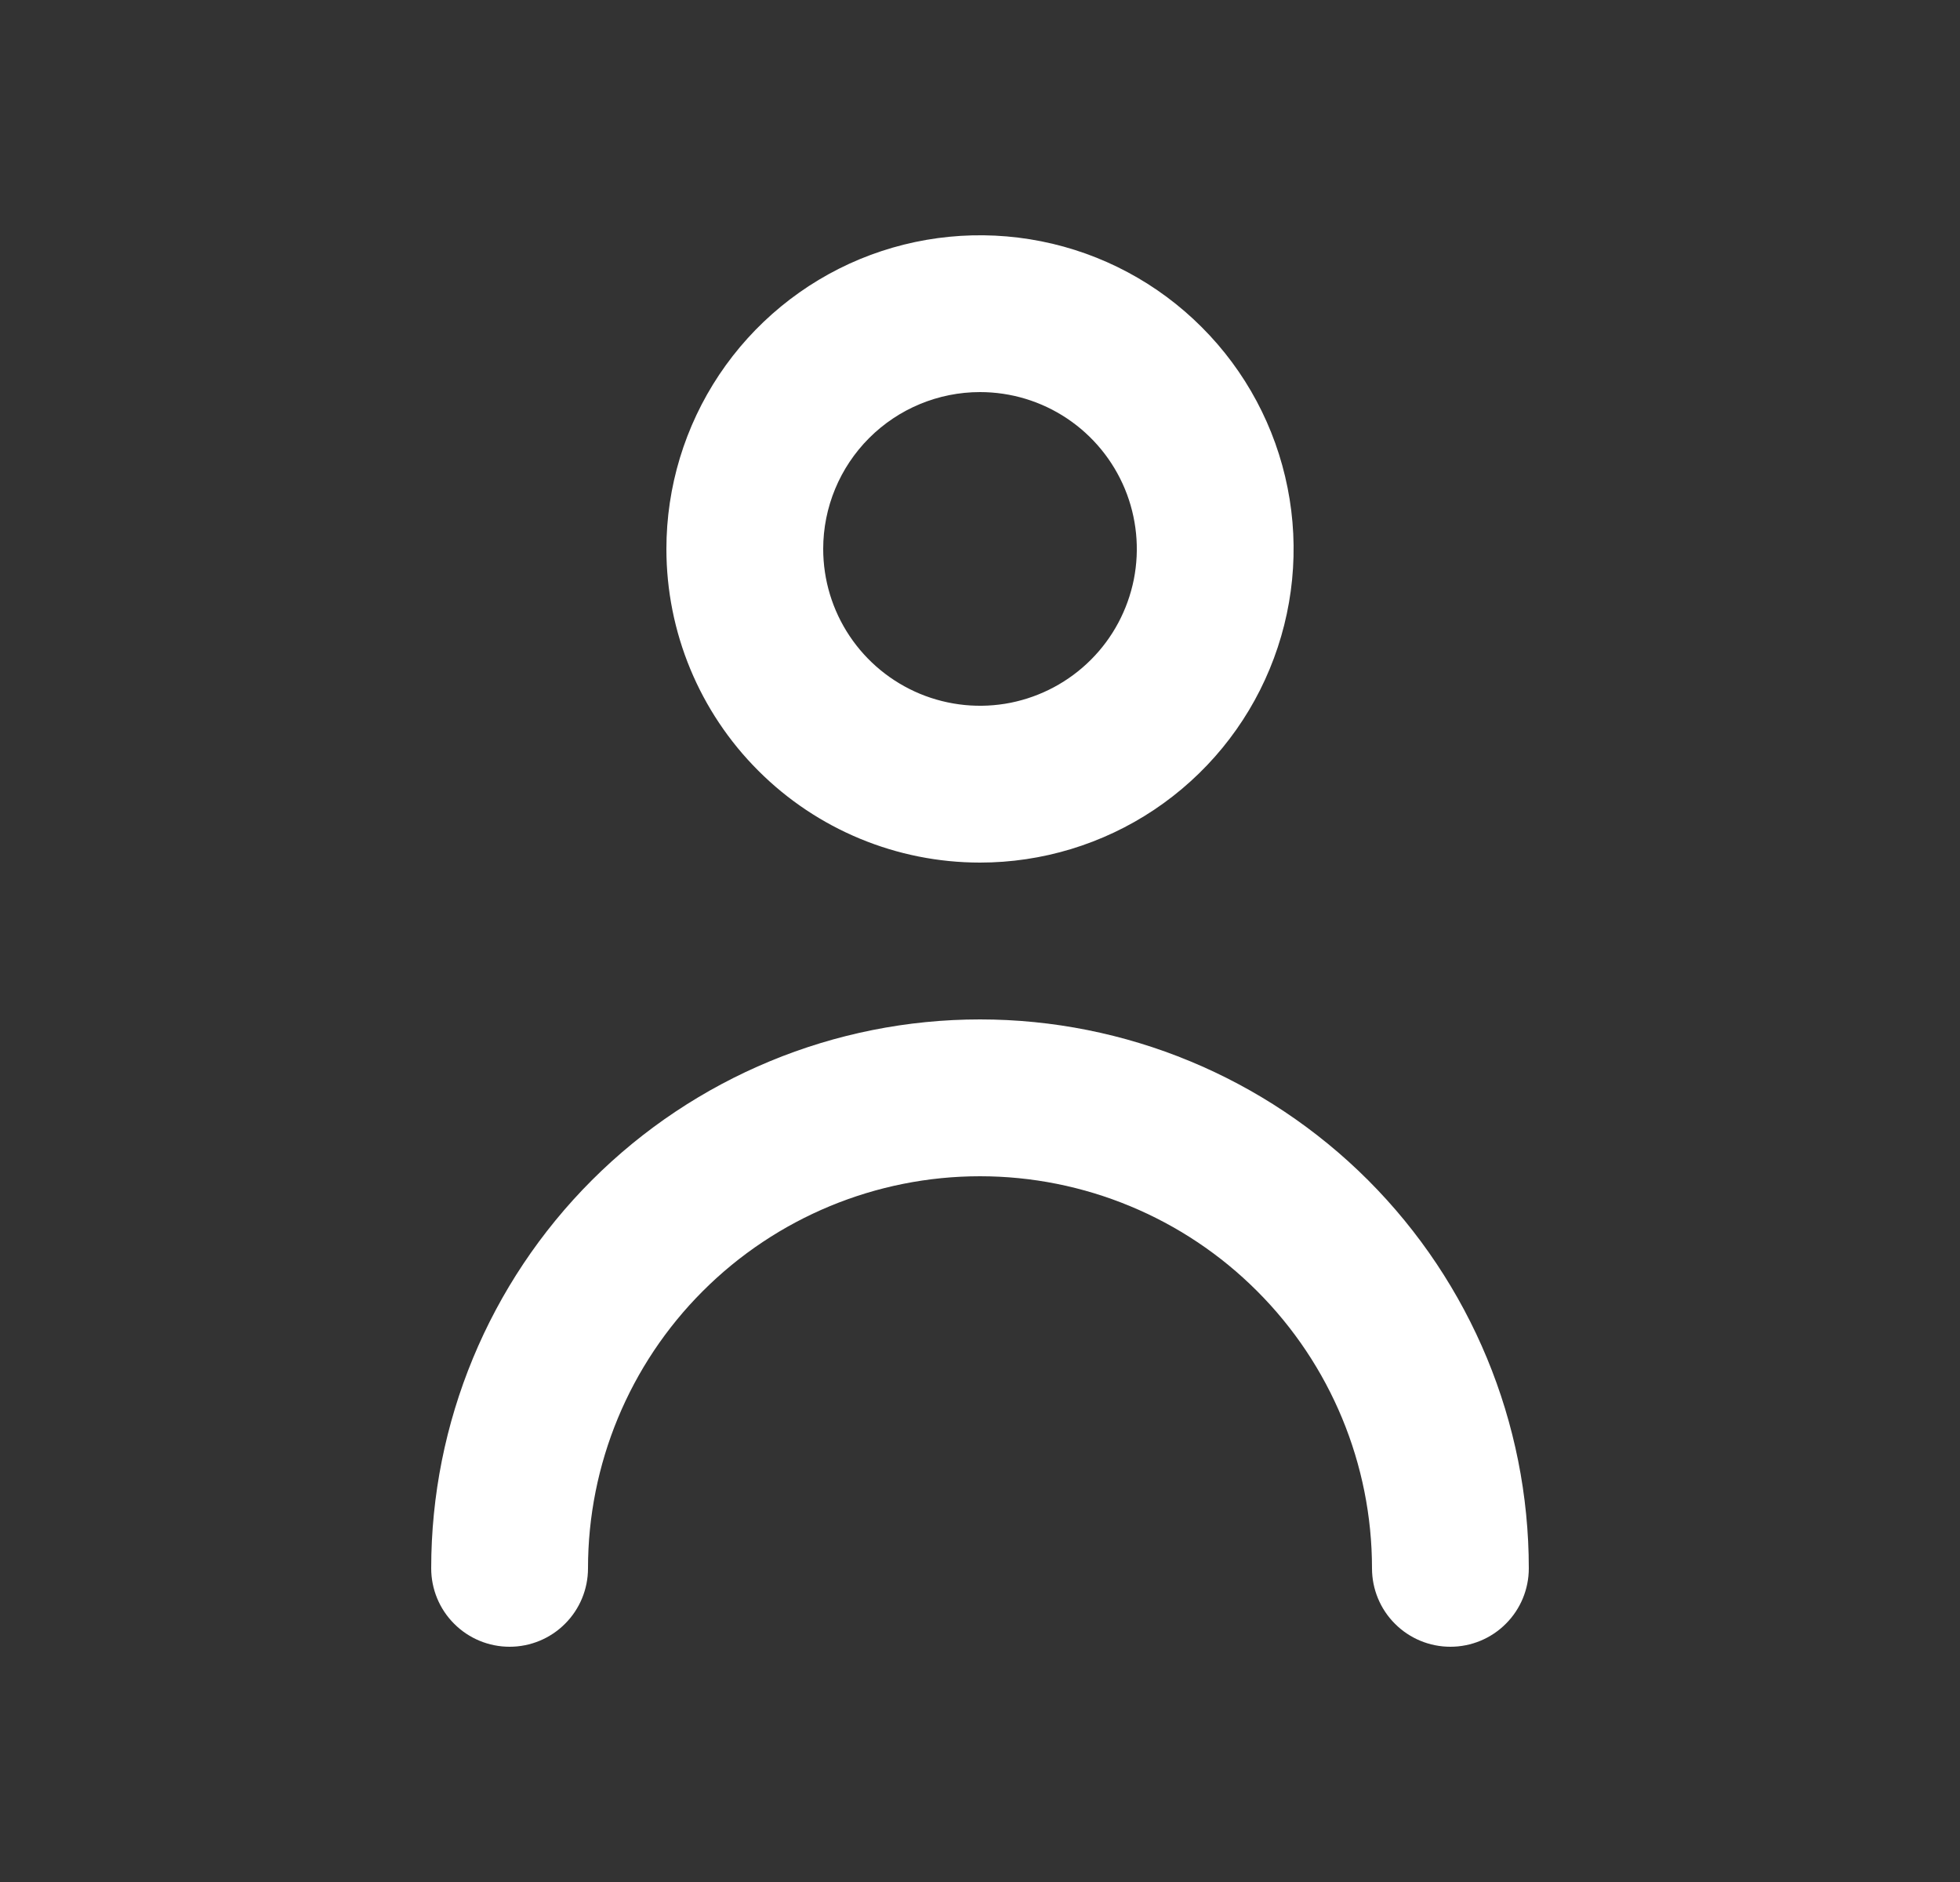 <svg width="25" height="24" viewBox="0 0 25 24" fill="none" xmlns="http://www.w3.org/2000/svg">
<rect x="0" y="0" width="25" height="24" fill="#333333" stroke="none"/>
<g clip-path="url(#clip0_4_396)">
<path d="M12.5 11C13.291 11 14.065 10.765 14.722 10.326C15.38 9.886 15.893 9.262 16.195 8.531C16.498 7.8 16.578 6.996 16.423 6.22C16.269 5.444 15.888 4.731 15.328 4.172C14.769 3.612 14.056 3.231 13.28 3.077C12.504 2.923 11.7 3.002 10.969 3.304C10.238 3.607 9.614 4.12 9.174 4.778C8.735 5.436 8.5 6.209 8.5 7C8.5 8.061 8.921 9.078 9.672 9.828C10.422 10.579 11.439 11 12.5 11ZM12.5 5C12.896 5 13.282 5.117 13.611 5.337C13.94 5.557 14.196 5.869 14.348 6.235C14.499 6.6 14.539 7.002 14.462 7.39C14.384 7.778 14.194 8.135 13.914 8.414C13.634 8.694 13.278 8.884 12.89 8.962C12.502 9.039 12.1 8.999 11.735 8.848C11.369 8.696 11.057 8.44 10.837 8.111C10.617 7.782 10.5 7.396 10.5 7C10.5 6.47 10.711 5.961 11.086 5.586C11.461 5.211 11.97 5 12.5 5Z" fill="white"/>
<path d="M12.5 13C10.643 13 8.863 13.738 7.55 15.05C6.237 16.363 5.5 18.143 5.5 20C5.5 20.265 5.605 20.52 5.793 20.707C5.98 20.895 6.235 21 6.5 21C6.765 21 7.02 20.895 7.207 20.707C7.395 20.52 7.5 20.265 7.5 20C7.5 18.674 8.027 17.402 8.964 16.465C9.902 15.527 11.174 15 12.5 15C13.826 15 15.098 15.527 16.035 16.465C16.973 17.402 17.5 18.674 17.5 20C17.5 20.265 17.605 20.52 17.793 20.707C17.98 20.895 18.235 21 18.5 21C18.765 21 19.02 20.895 19.207 20.707C19.395 20.52 19.5 20.265 19.5 20C19.5 18.143 18.762 16.363 17.45 15.05C16.137 13.738 14.357 13 12.5 13Z" fill="white"/>
</g>
<defs>
<clipPath id="clip0_4_396">
<rect width="24" height="24" fill="white" transform="translate(0.5)"/>
</clipPath>
</defs>
</svg>
